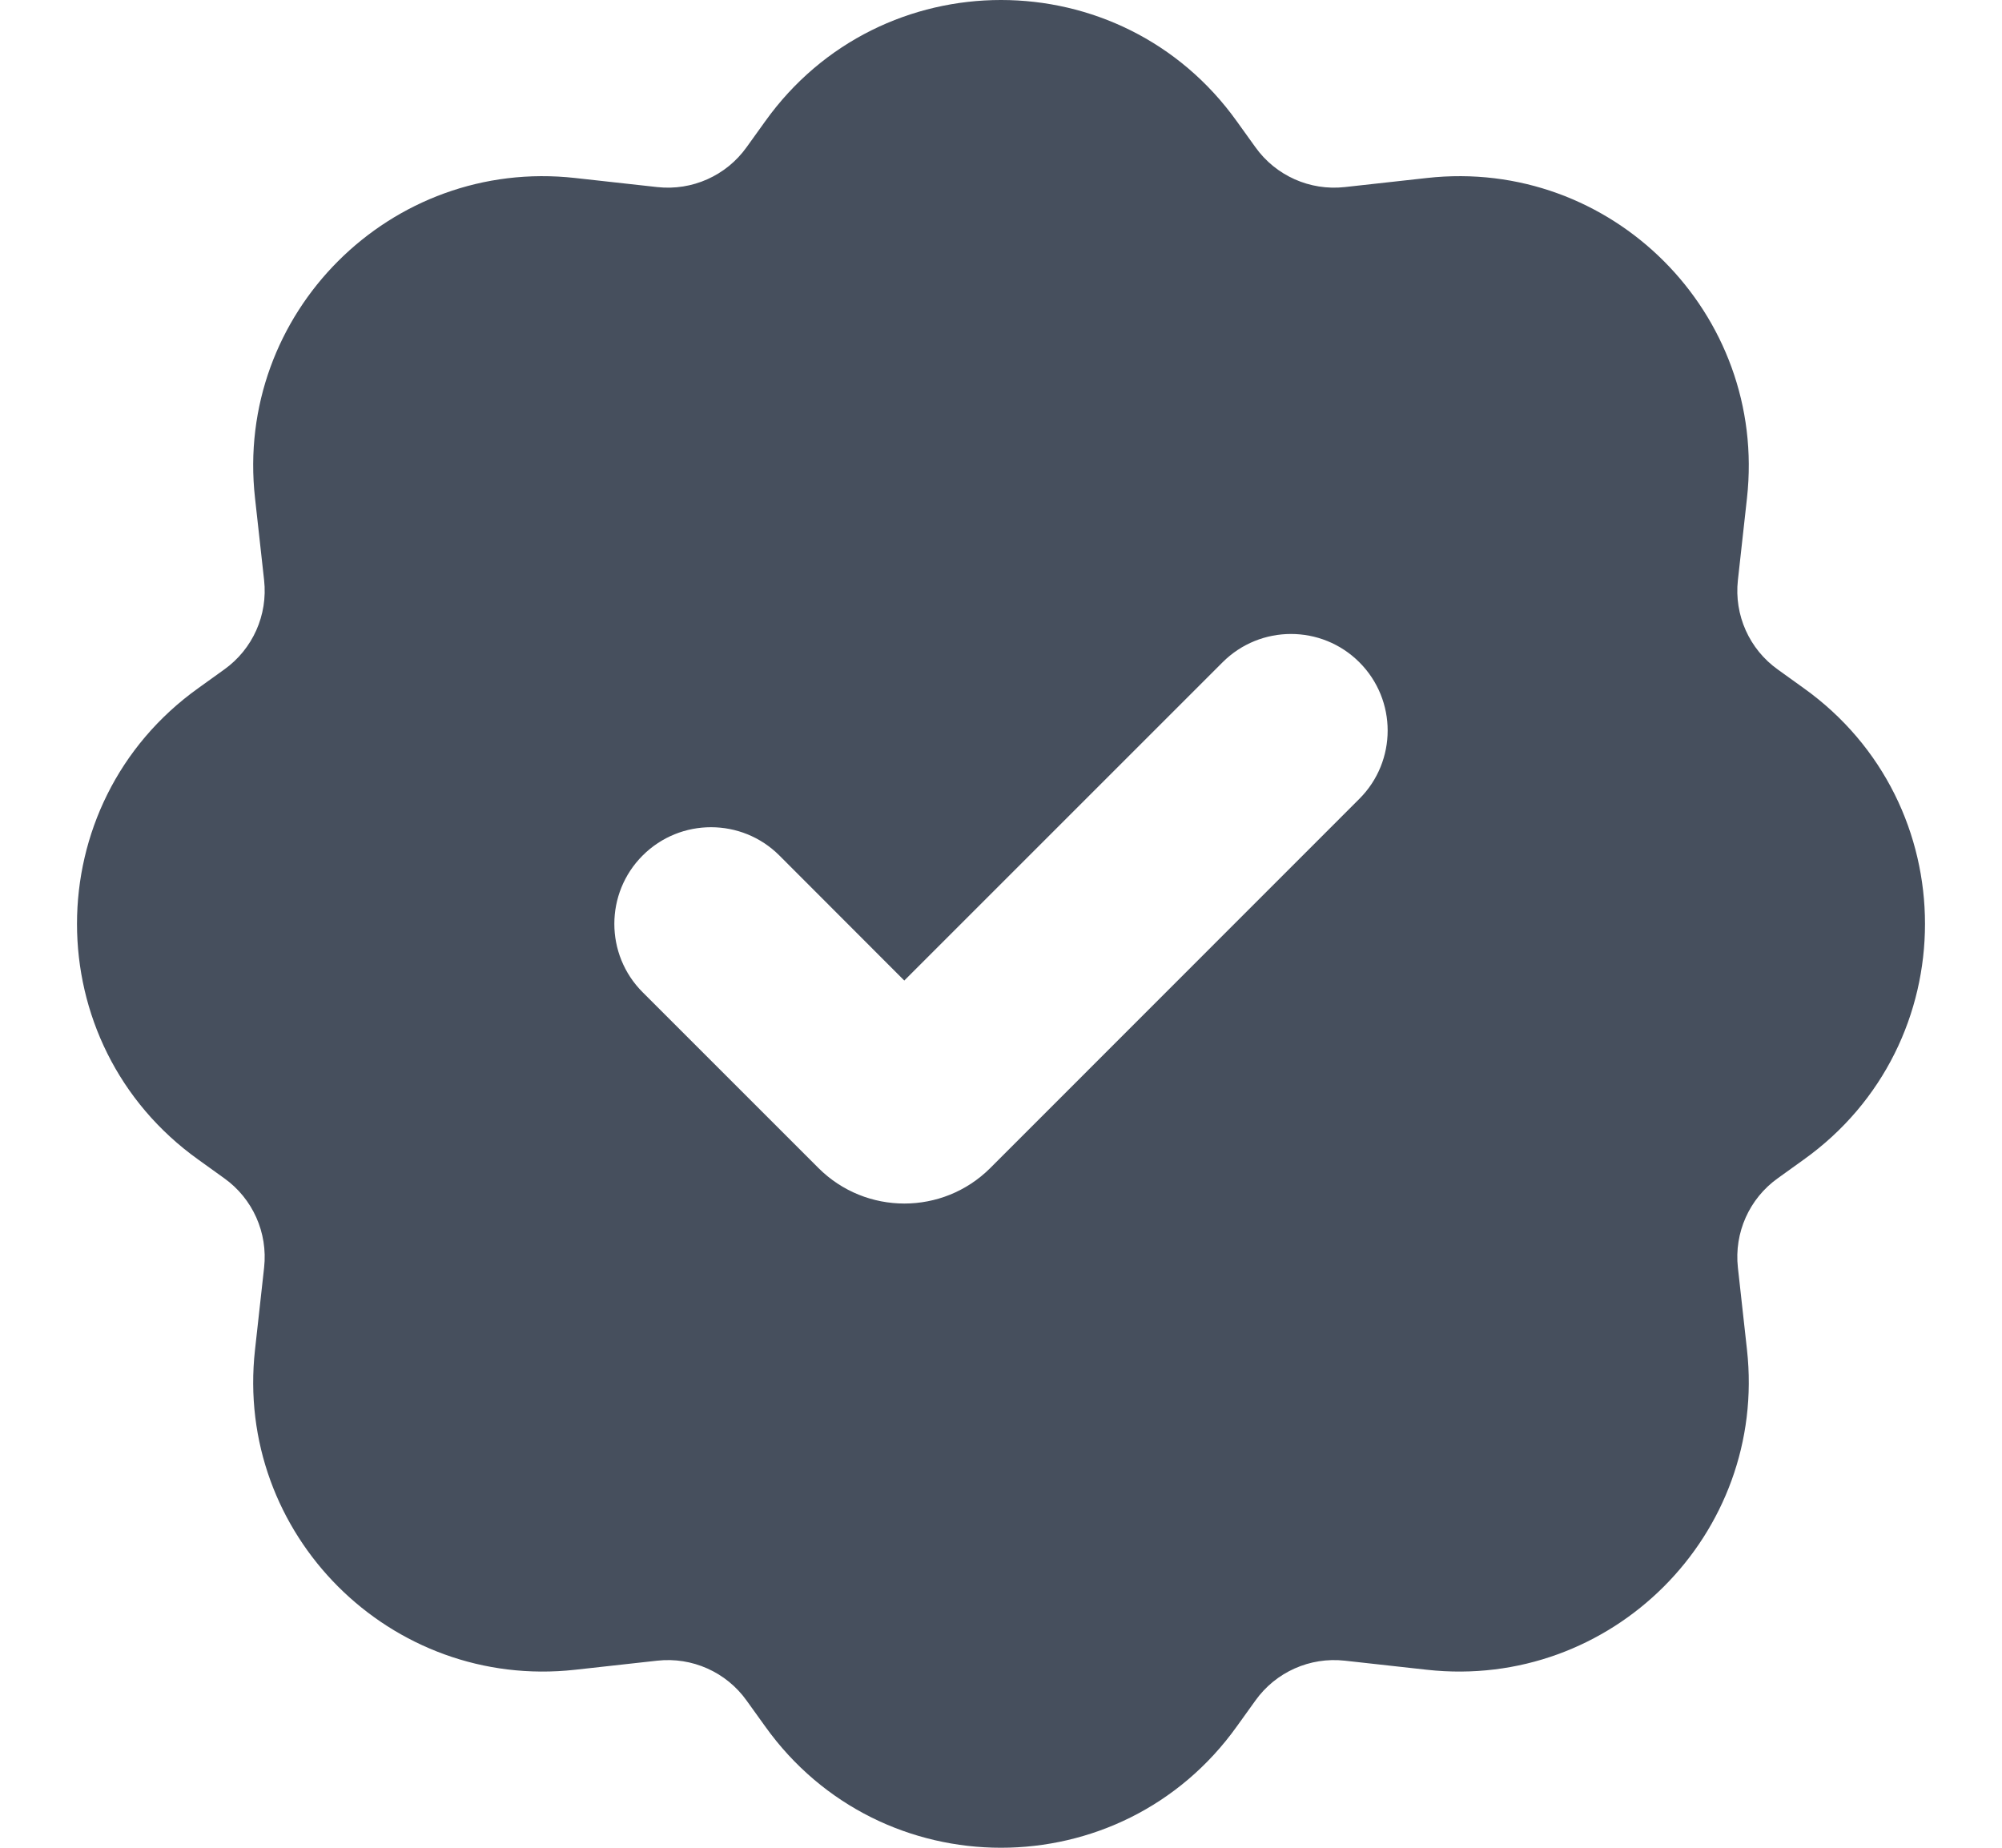 <svg width="13" height="12" viewBox="0 0 13 12" fill="none" xmlns="http://www.w3.org/2000/svg">
<path fill-rule="evenodd" clip-rule="evenodd" d="M4.968 0.789C5.719 -0.263 7.281 -0.263 8.032 0.789L8.152 0.956C8.284 1.141 8.506 1.24 8.732 1.215L9.265 1.156C10.464 1.022 11.477 2.036 11.344 3.235L11.285 3.768C11.26 3.994 11.359 4.216 11.544 4.348L11.711 4.468C12.763 5.219 12.763 6.781 11.711 7.532L11.544 7.652C11.359 7.784 11.26 8.006 11.285 8.232L11.344 8.765C11.477 9.964 10.464 10.977 9.265 10.844L8.732 10.785C8.506 10.76 8.284 10.859 8.152 11.044L8.032 11.211C7.281 12.263 5.719 12.263 4.968 11.211L4.848 11.044C4.716 10.859 4.494 10.76 4.268 10.785L3.735 10.844C2.536 10.977 1.522 9.964 1.656 8.765L1.715 8.232C1.74 8.006 1.641 7.784 1.456 7.652L1.289 7.532C0.237 6.781 0.237 5.219 1.289 4.468L1.456 4.348C1.641 4.216 1.74 3.994 1.715 3.768L1.656 3.235C1.522 2.036 2.536 1.022 3.735 1.156L4.268 1.215C4.494 1.24 4.716 1.141 4.848 0.956L4.968 0.789ZM8.827 4.301C9.072 4.546 9.072 4.943 8.827 5.188L6.43 7.586C6.122 7.893 5.623 7.893 5.315 7.586L4.173 6.444C3.928 6.199 3.928 5.801 4.173 5.556C4.418 5.311 4.816 5.311 5.061 5.556L5.872 6.368L7.939 4.301C8.184 4.056 8.582 4.056 8.827 4.301Z" fill="#464F5D"/>
</svg>
